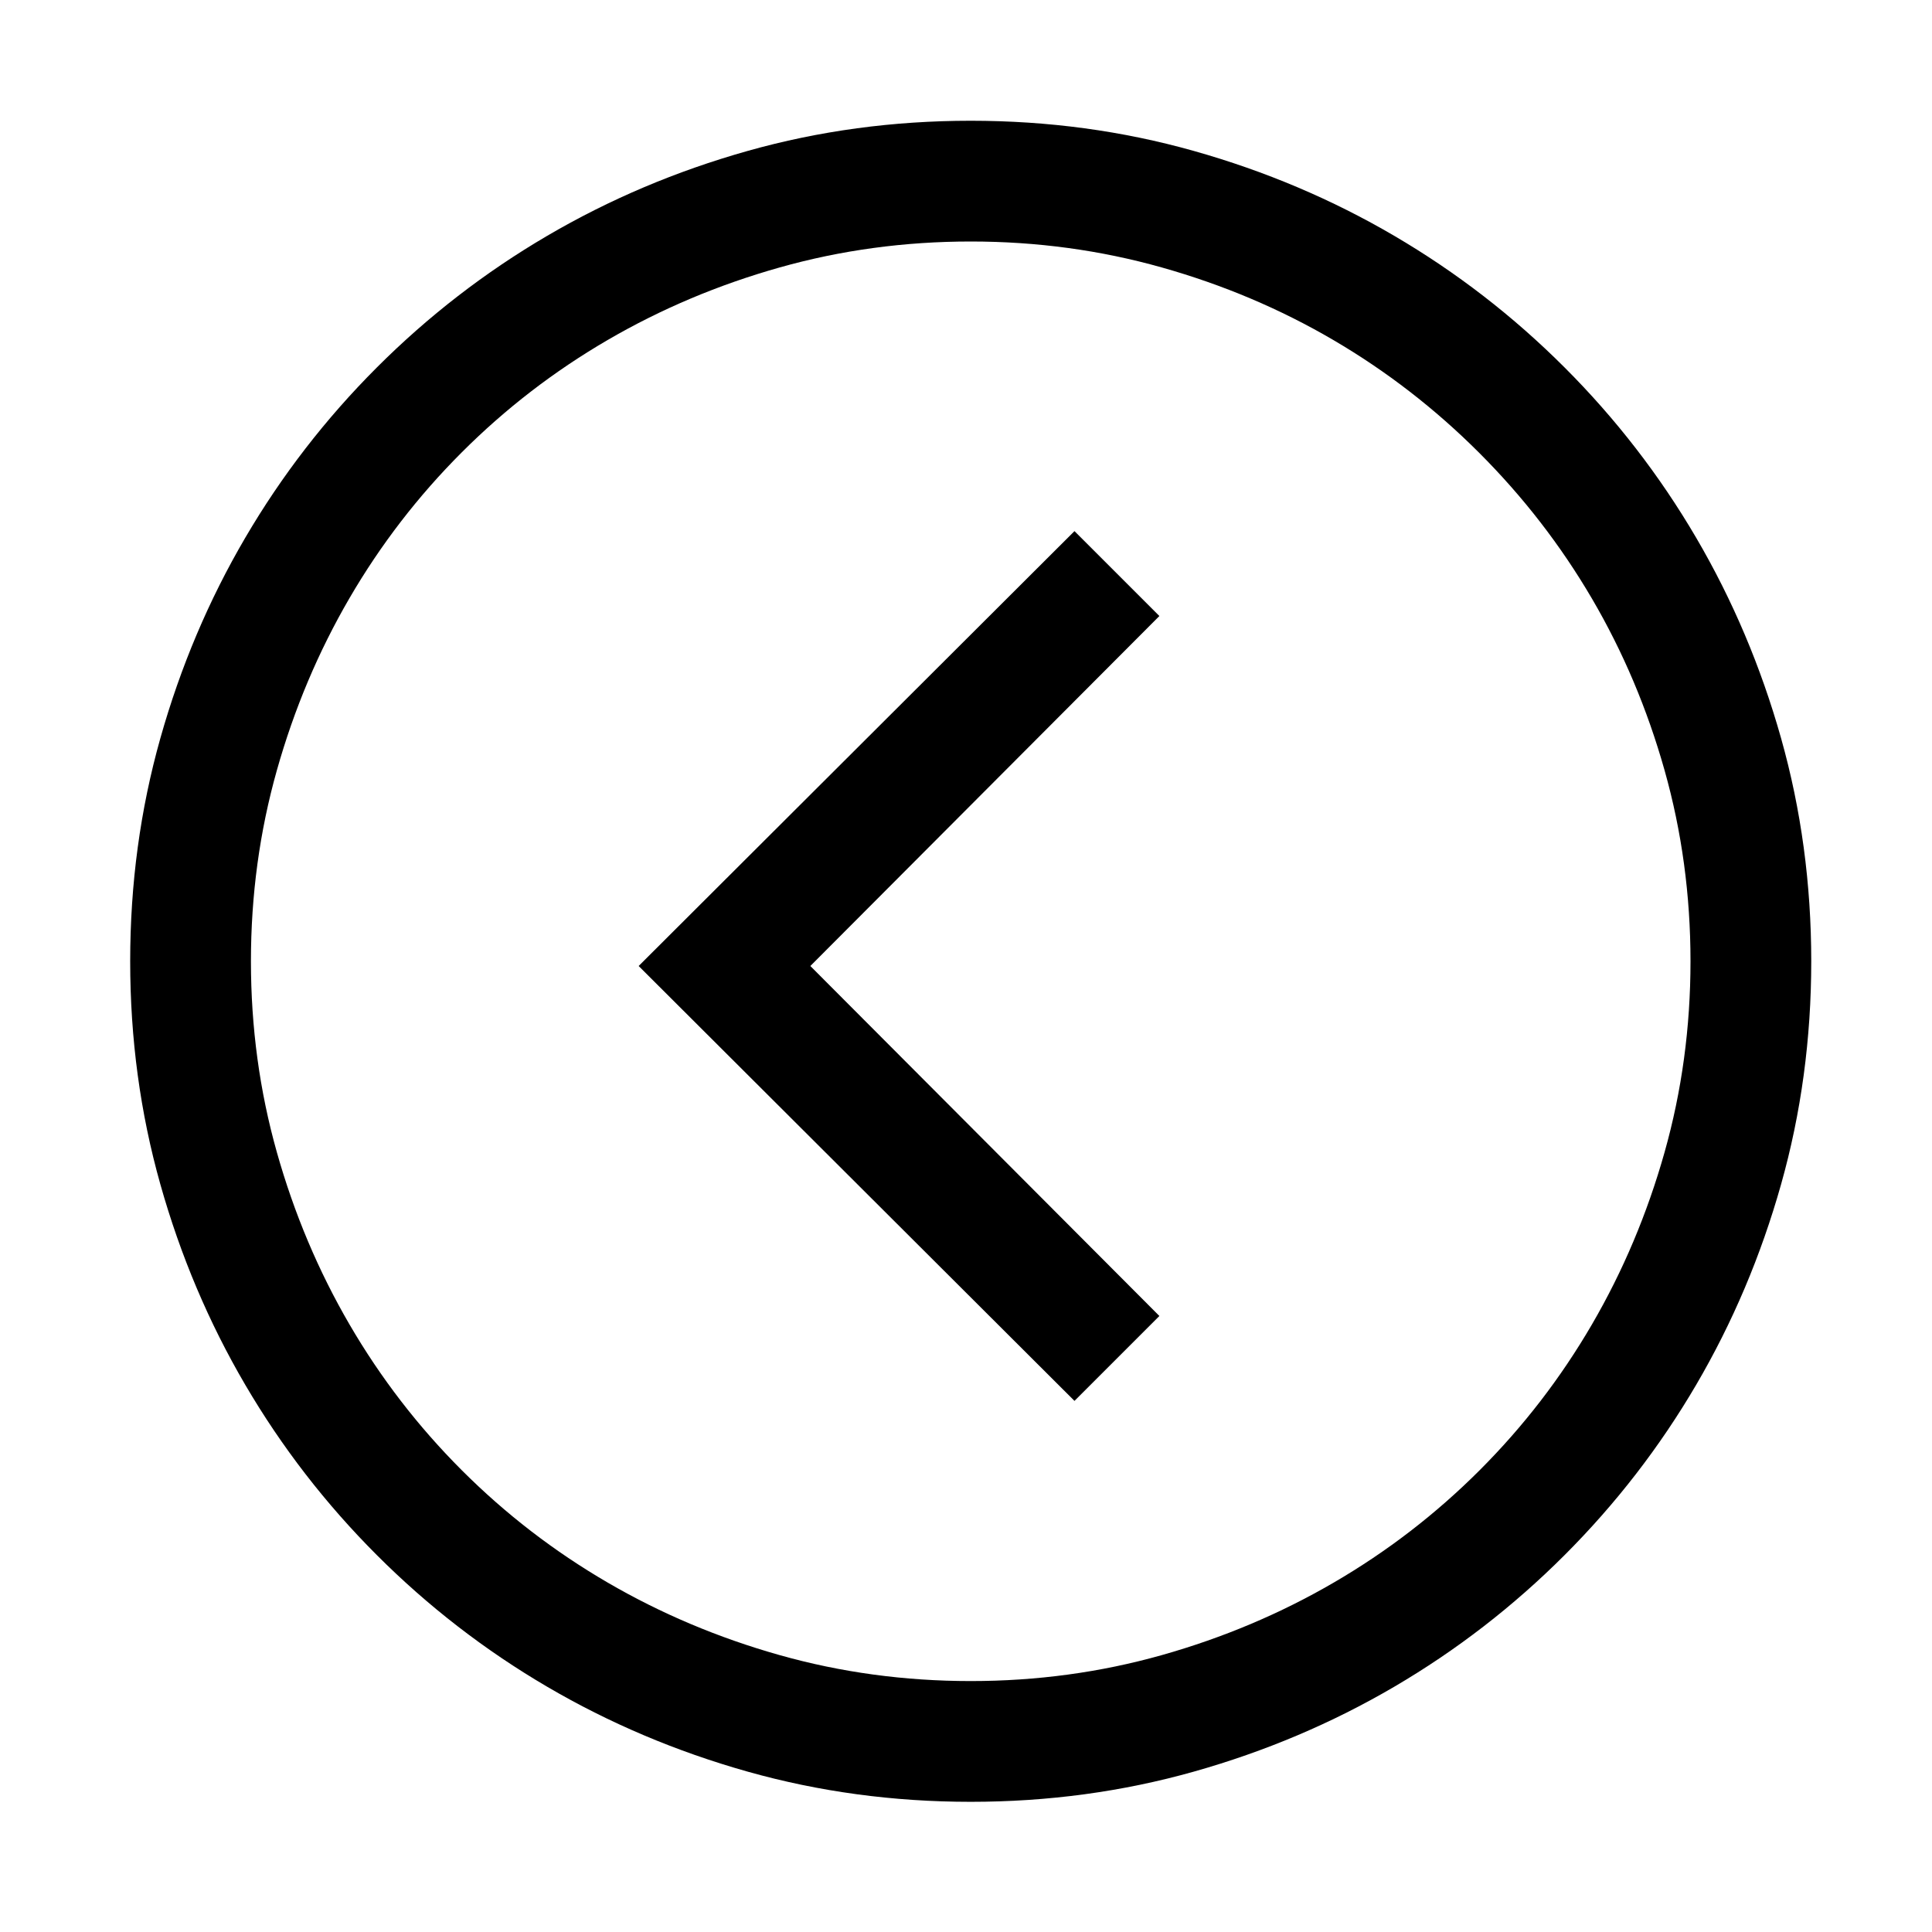 <svg xmlns="http://www.w3.org/2000/svg" viewBox="0 0 2048 2048" height="1em" width="1em">
  <path d="M1029 128q123 0 236.5 32t212.5 90 180.5 139.5T1798 570t90 212.5 32 236.5-32 236.5-90 212.5-139.5 180.5T1478 1788t-212.5 90-236.5 32-236.5-32-212.5-90-180.5-139.5T260 1468t-90-212.5-32-236.5 32-236.5T260 570t139.5-180.5T580 250t212.5-90 236.5-32zm0 1654q105 0 202.5-27.5t182.5-77 154.5-119 119-154.5 77-182.5T1792 1019t-27.5-202.5-77-182T1568 480t-154.5-119.5-182-77T1029 256t-202.5 27.5-182.5 77-154.5 119-119 154.5-77 182.5T266 1019t27.5 202.5 77 182.5 119 154.5 154.5 119 182.5 77T1029 1782zm200-1129-370 371 370 371-90 90-462-461 462-461z"/>
</svg>
